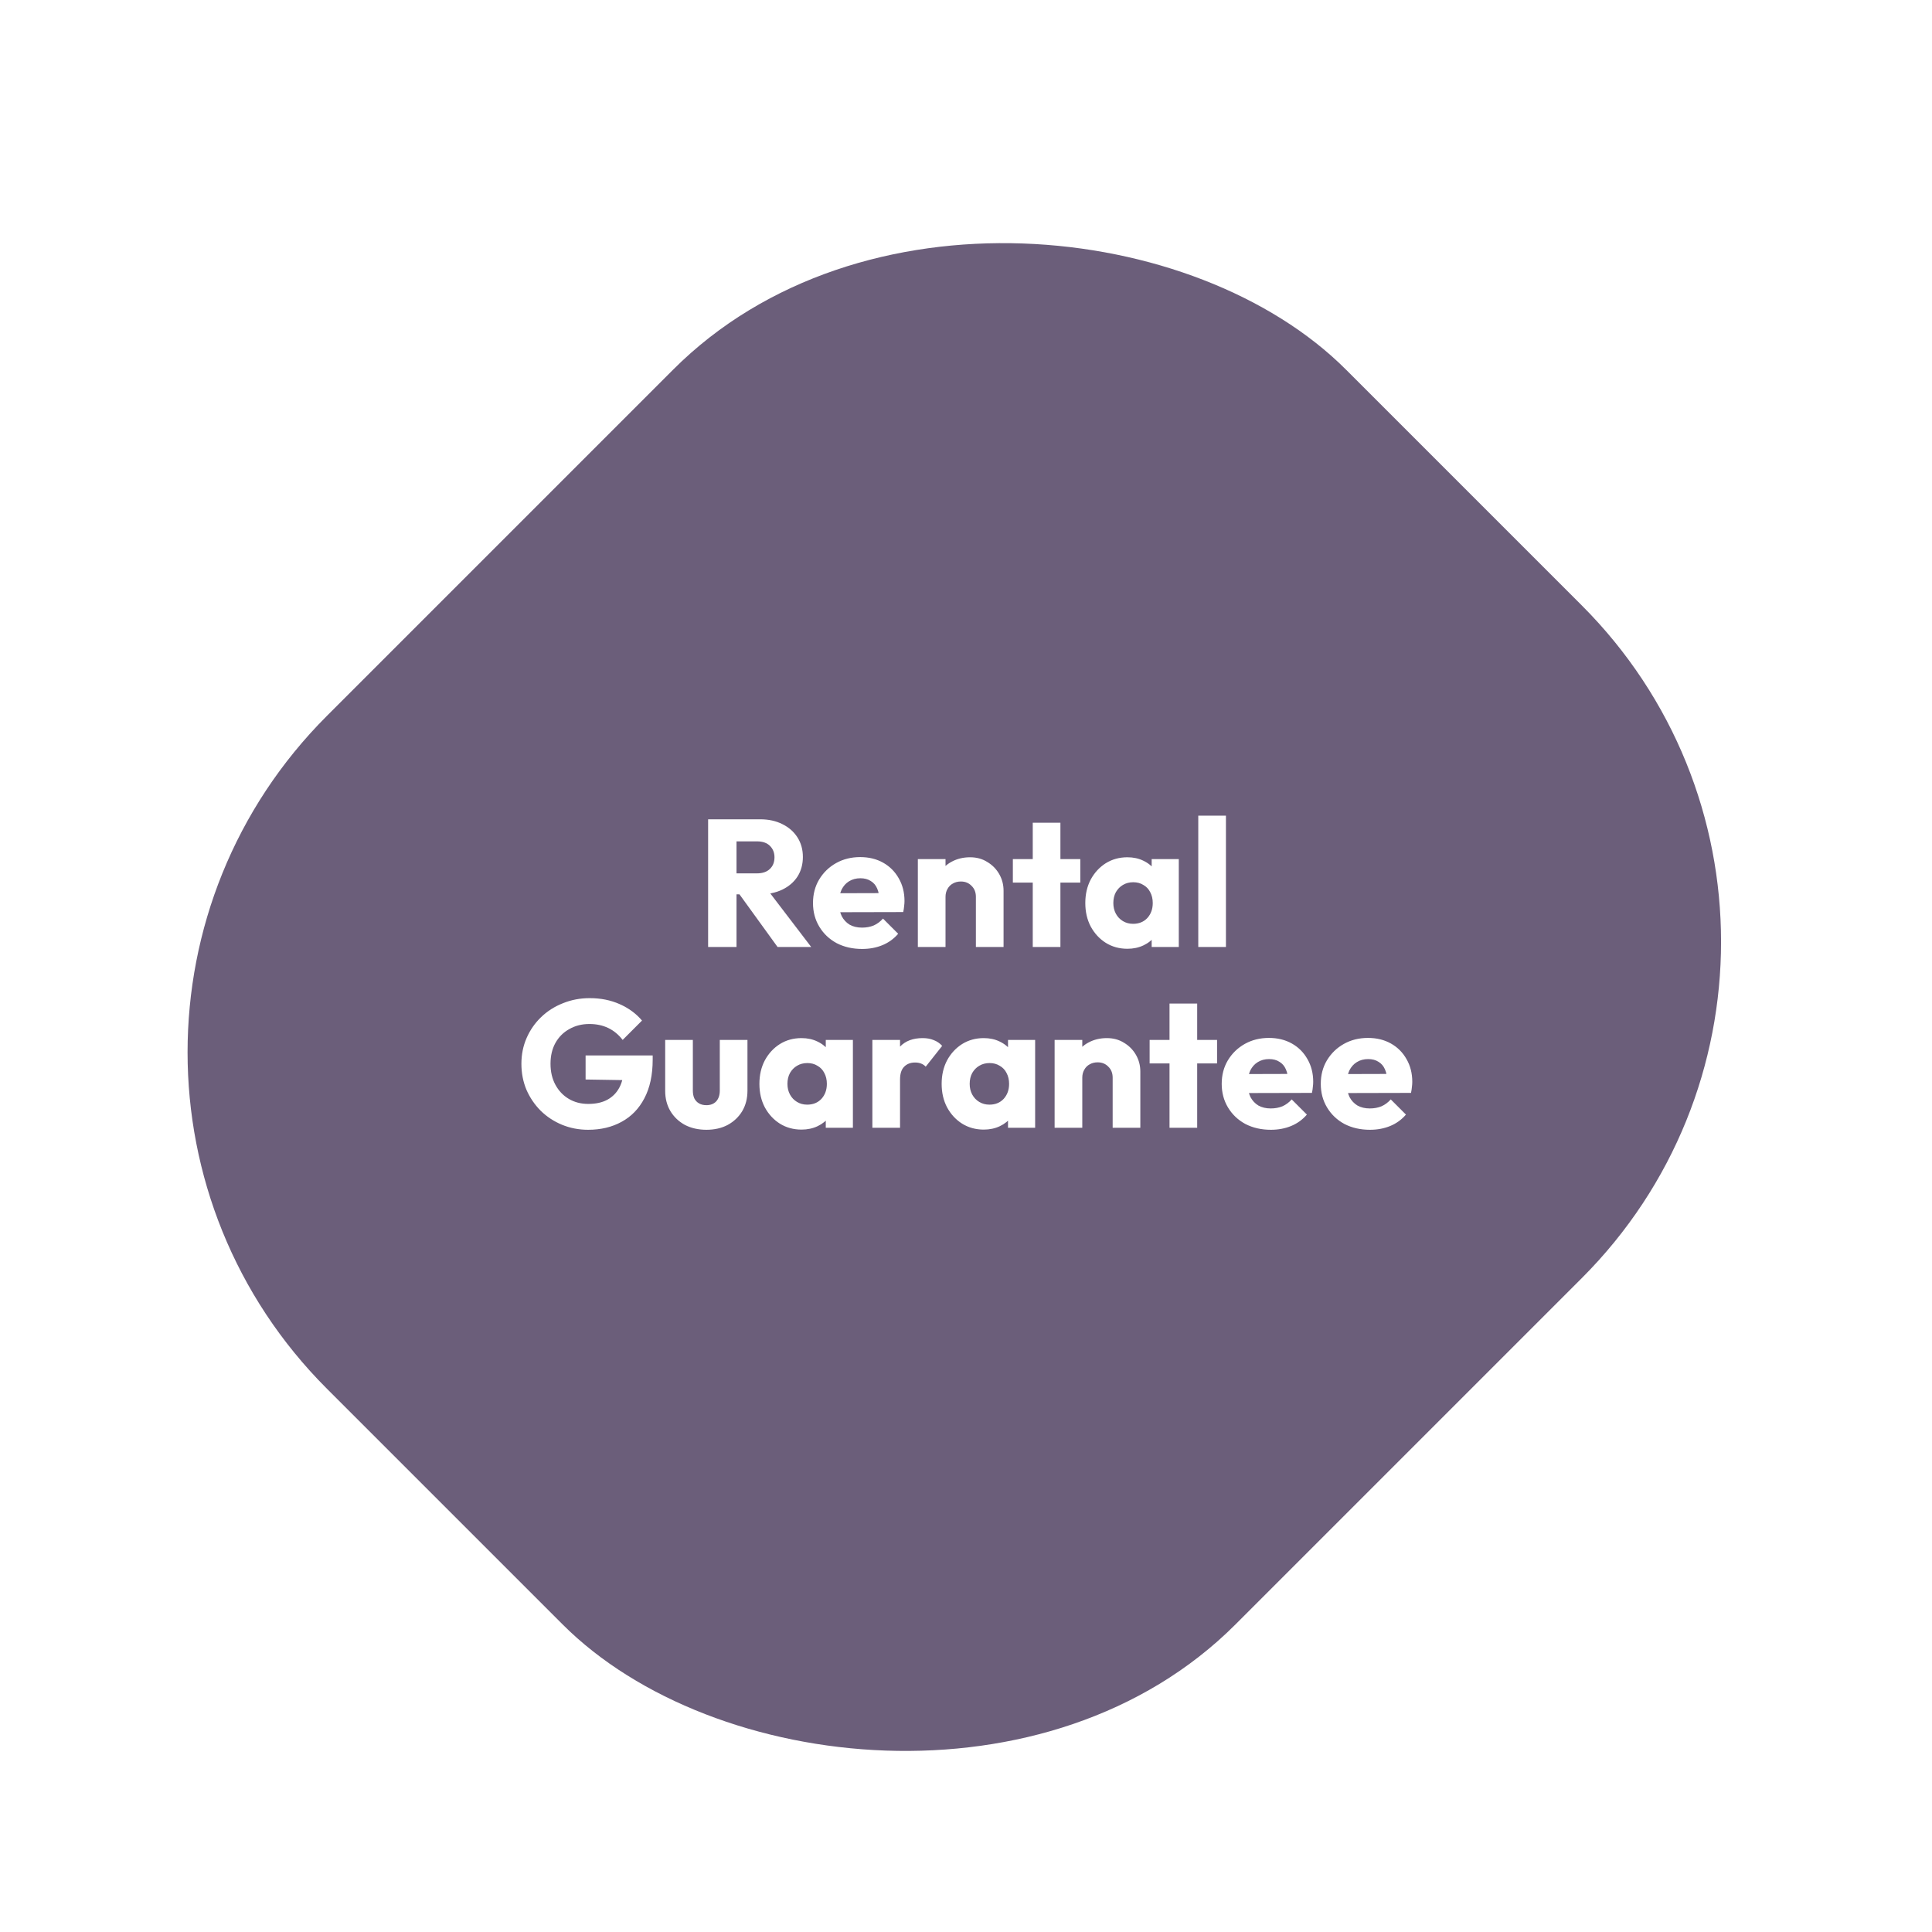 <svg width="406" height="406" viewBox="0 0 406 406" fill="none" xmlns="http://www.w3.org/2000/svg">
<g filter="url(#filter0_dii_1170_338)">
<rect width="302.909" height="270.057" rx="100" transform="matrix(0.707 -0.707 0.707 0.707 0 214.135)" fill="#6B5E7A"/>
</g>
<path d="M153.368 187.942V183.534H159.03C160.22 183.534 161.132 183.23 161.766 182.622C162.424 182.014 162.754 181.191 162.754 180.152C162.754 179.189 162.437 178.391 161.804 177.758C161.17 177.125 160.258 176.808 159.068 176.808H153.368V172.172H159.752C161.525 172.172 163.083 172.514 164.426 173.198C165.768 173.857 166.82 174.781 167.58 175.972C168.34 177.163 168.72 178.531 168.72 180.076C168.72 181.647 168.34 183.027 167.58 184.218C166.82 185.383 165.756 186.295 164.388 186.954C163.02 187.613 161.411 187.942 159.562 187.942H153.368ZM148.808 199V172.172H154.774V199H148.808ZM163.4 199L155.04 187.448L160.512 185.966L170.468 199H163.4ZM181.183 199.418C179.181 199.418 177.395 199.013 175.825 198.202C174.279 197.366 173.063 196.213 172.177 194.744C171.29 193.275 170.847 191.615 170.847 189.766C170.847 187.917 171.277 186.27 172.139 184.826C173.025 183.357 174.216 182.204 175.711 181.368C177.205 180.532 178.89 180.114 180.765 180.114C182.589 180.114 184.197 180.507 185.591 181.292C186.984 182.077 188.073 183.167 188.859 184.56C189.669 185.953 190.075 187.549 190.075 189.348C190.075 189.677 190.049 190.032 189.999 190.412C189.973 190.767 189.91 191.185 189.809 191.666L173.887 191.704V187.714L187.339 187.676L184.831 189.348C184.805 188.284 184.641 187.41 184.337 186.726C184.033 186.017 183.577 185.485 182.969 185.13C182.386 184.75 181.664 184.56 180.803 184.56C179.891 184.56 179.093 184.775 178.409 185.206C177.75 185.611 177.231 186.194 176.851 186.954C176.496 187.714 176.319 188.639 176.319 189.728C176.319 190.817 176.509 191.755 176.889 192.54C177.294 193.3 177.851 193.895 178.561 194.326C179.295 194.731 180.157 194.934 181.145 194.934C182.057 194.934 182.88 194.782 183.615 194.478C184.349 194.149 184.995 193.667 185.553 193.034L188.745 196.226C187.833 197.29 186.731 198.088 185.439 198.62C184.147 199.152 182.728 199.418 181.183 199.418ZM205.079 199V188.474C205.079 187.511 204.775 186.739 204.167 186.156C203.584 185.548 202.837 185.244 201.925 185.244C201.292 185.244 200.734 185.383 200.253 185.662C199.772 185.915 199.392 186.295 199.113 186.802C198.834 187.283 198.695 187.841 198.695 188.474L196.453 187.372C196.453 185.928 196.77 184.661 197.403 183.572C198.036 182.483 198.91 181.647 200.025 181.064C201.165 180.456 202.444 180.152 203.863 180.152C205.231 180.152 206.434 180.481 207.473 181.14C208.537 181.773 209.373 182.622 209.981 183.686C210.589 184.75 210.893 185.915 210.893 187.182V199H205.079ZM192.881 199V180.532H198.695V199H192.881ZM217.027 199V172.894H222.841V199H217.027ZM212.847 185.472V180.532H227.021V185.472H212.847ZM236.925 199.38C235.228 199.38 233.708 198.962 232.365 198.126C231.048 197.29 229.997 196.15 229.211 194.706C228.451 193.262 228.071 191.615 228.071 189.766C228.071 187.917 228.451 186.27 229.211 184.826C229.997 183.382 231.048 182.242 232.365 181.406C233.708 180.57 235.228 180.152 236.925 180.152C238.167 180.152 239.281 180.393 240.269 180.874C241.283 181.355 242.106 182.027 242.739 182.888C243.373 183.724 243.727 184.687 243.803 185.776V193.756C243.727 194.845 243.373 195.821 242.739 196.682C242.131 197.518 241.321 198.177 240.307 198.658C239.294 199.139 238.167 199.38 236.925 199.38ZM238.103 194.136C239.345 194.136 240.345 193.731 241.105 192.92C241.865 192.084 242.245 191.033 242.245 189.766C242.245 188.905 242.068 188.145 241.713 187.486C241.384 186.827 240.903 186.321 240.269 185.966C239.661 185.586 238.952 185.396 238.141 185.396C237.331 185.396 236.609 185.586 235.975 185.966C235.367 186.321 234.873 186.827 234.493 187.486C234.139 188.145 233.961 188.905 233.961 189.766C233.961 190.602 234.139 191.349 234.493 192.008C234.848 192.667 235.342 193.186 235.975 193.566C236.609 193.946 237.318 194.136 238.103 194.136ZM242.017 199V194.022L242.891 189.538L242.017 185.054V180.532H247.717V199H242.017ZM251.811 199V171.412H257.625V199H251.811ZM123.592 237.418C121.641 237.418 119.804 237.063 118.082 236.354C116.384 235.645 114.902 234.669 113.636 233.428C112.369 232.161 111.368 230.692 110.634 229.02C109.924 227.323 109.57 225.499 109.57 223.548C109.57 221.597 109.937 219.786 110.672 218.114C111.406 216.442 112.42 214.985 113.712 213.744C115.029 212.477 116.562 211.502 118.31 210.818C120.058 210.109 121.932 209.754 123.934 209.754C126.239 209.754 128.329 210.172 130.204 211.008C132.104 211.844 133.674 212.997 134.916 214.466L130.85 218.532C129.988 217.417 128.975 216.581 127.81 216.024C126.644 215.467 125.327 215.188 123.858 215.188C122.287 215.188 120.881 215.543 119.64 216.252C118.398 216.936 117.423 217.911 116.714 219.178C116.03 220.419 115.688 221.876 115.688 223.548C115.688 225.22 116.03 226.689 116.714 227.956C117.398 229.223 118.335 230.211 119.526 230.92C120.716 231.629 122.084 231.984 123.63 231.984C125.2 231.984 126.53 231.693 127.62 231.11C128.734 230.502 129.583 229.641 130.166 228.526C130.774 227.386 131.078 226.005 131.078 224.384L135.03 227.044L123.06 226.854V221.8H137.158V222.674C137.158 225.891 136.575 228.602 135.41 230.806C134.27 232.985 132.674 234.631 130.622 235.746C128.595 236.861 126.252 237.418 123.592 237.418ZM148.449 237.418C146.752 237.418 145.245 237.076 143.927 236.392C142.635 235.683 141.622 234.72 140.887 233.504C140.153 232.263 139.785 230.844 139.785 229.248V218.532H145.599V229.172C145.599 229.805 145.701 230.35 145.903 230.806C146.131 231.262 146.461 231.617 146.891 231.87C147.322 232.123 147.841 232.25 148.449 232.25C149.311 232.25 149.995 231.984 150.501 231.452C151.008 230.895 151.261 230.135 151.261 229.172V218.532H157.075V229.21C157.075 230.831 156.708 232.263 155.973 233.504C155.239 234.72 154.225 235.683 152.933 236.392C151.641 237.076 150.147 237.418 148.449 237.418ZM168.44 237.38C166.742 237.38 165.222 236.962 163.88 236.126C162.562 235.29 161.511 234.15 160.726 232.706C159.966 231.262 159.586 229.615 159.586 227.766C159.586 225.917 159.966 224.27 160.726 222.826C161.511 221.382 162.562 220.242 163.88 219.406C165.222 218.57 166.742 218.152 168.44 218.152C169.681 218.152 170.796 218.393 171.784 218.874C172.797 219.355 173.62 220.027 174.254 220.888C174.887 221.724 175.242 222.687 175.318 223.776V231.756C175.242 232.845 174.887 233.821 174.254 234.682C173.646 235.518 172.835 236.177 171.822 236.658C170.808 237.139 169.681 237.38 168.44 237.38ZM169.618 232.136C170.859 232.136 171.86 231.731 172.62 230.92C173.38 230.084 173.76 229.033 173.76 227.766C173.76 226.905 173.582 226.145 173.228 225.486C172.898 224.827 172.417 224.321 171.784 223.966C171.176 223.586 170.466 223.396 169.656 223.396C168.845 223.396 168.123 223.586 167.49 223.966C166.882 224.321 166.388 224.827 166.008 225.486C165.653 226.145 165.476 226.905 165.476 227.766C165.476 228.602 165.653 229.349 166.008 230.008C166.362 230.667 166.856 231.186 167.49 231.566C168.123 231.946 168.832 232.136 169.618 232.136ZM173.532 237V232.022L174.406 227.538L173.532 223.054V218.532H179.232V237H173.532ZM183.325 237V218.532H189.139V237H183.325ZM189.139 226.854L186.707 224.954C187.189 222.801 187.999 221.129 189.139 219.938C190.279 218.747 191.863 218.152 193.889 218.152C194.776 218.152 195.549 218.291 196.207 218.57C196.891 218.823 197.487 219.229 197.993 219.786L194.535 224.156C194.282 223.877 193.965 223.662 193.585 223.51C193.205 223.358 192.775 223.282 192.293 223.282C191.331 223.282 190.558 223.586 189.975 224.194C189.418 224.777 189.139 225.663 189.139 226.854ZM206.737 237.38C205.039 237.38 203.519 236.962 202.177 236.126C200.859 235.29 199.808 234.15 199.023 232.706C198.263 231.262 197.883 229.615 197.883 227.766C197.883 225.917 198.263 224.27 199.023 222.826C199.808 221.382 200.859 220.242 202.177 219.406C203.519 218.57 205.039 218.152 206.737 218.152C207.978 218.152 209.093 218.393 210.081 218.874C211.094 219.355 211.917 220.027 212.551 220.888C213.184 221.724 213.539 222.687 213.615 223.776V231.756C213.539 232.845 213.184 233.821 212.551 234.682C211.943 235.518 211.132 236.177 210.119 236.658C209.105 237.139 207.978 237.38 206.737 237.38ZM207.915 232.136C209.156 232.136 210.157 231.731 210.917 230.92C211.677 230.084 212.057 229.033 212.057 227.766C212.057 226.905 211.879 226.145 211.525 225.486C211.195 224.827 210.714 224.321 210.081 223.966C209.473 223.586 208.763 223.396 207.953 223.396C207.142 223.396 206.42 223.586 205.787 223.966C205.179 224.321 204.685 224.827 204.305 225.486C203.95 226.145 203.773 226.905 203.773 227.766C203.773 228.602 203.95 229.349 204.305 230.008C204.659 230.667 205.153 231.186 205.787 231.566C206.42 231.946 207.129 232.136 207.915 232.136ZM211.829 237V232.022L212.703 227.538L211.829 223.054V218.532H217.529V237H211.829ZM233.82 237V226.474C233.82 225.511 233.516 224.739 232.908 224.156C232.326 223.548 231.578 223.244 230.666 223.244C230.033 223.244 229.476 223.383 228.994 223.662C228.513 223.915 228.133 224.295 227.854 224.802C227.576 225.283 227.436 225.841 227.436 226.474L225.194 225.372C225.194 223.928 225.511 222.661 226.144 221.572C226.778 220.483 227.652 219.647 228.766 219.064C229.906 218.456 231.186 218.152 232.604 218.152C233.972 218.152 235.176 218.481 236.214 219.14C237.278 219.773 238.114 220.622 238.722 221.686C239.33 222.75 239.634 223.915 239.634 225.182V237H233.82ZM221.622 237V218.532H227.436V237H221.622ZM245.768 237V210.894H251.582V237H245.768ZM241.588 223.472V218.532H255.762V223.472H241.588ZM267.072 237.418C265.071 237.418 263.285 237.013 261.714 236.202C260.169 235.366 258.953 234.213 258.066 232.744C257.18 231.275 256.736 229.615 256.736 227.766C256.736 225.917 257.167 224.27 258.028 222.826C258.915 221.357 260.106 220.204 261.6 219.368C263.095 218.532 264.78 218.114 266.654 218.114C268.478 218.114 270.087 218.507 271.48 219.292C272.874 220.077 273.963 221.167 274.748 222.56C275.559 223.953 275.964 225.549 275.964 227.348C275.964 227.677 275.939 228.032 275.888 228.412C275.863 228.767 275.8 229.185 275.698 229.666L259.776 229.704V225.714L273.228 225.676L270.72 227.348C270.695 226.284 270.53 225.41 270.226 224.726C269.922 224.017 269.466 223.485 268.858 223.13C268.276 222.75 267.554 222.56 266.692 222.56C265.78 222.56 264.982 222.775 264.298 223.206C263.64 223.611 263.12 224.194 262.74 224.954C262.386 225.714 262.208 226.639 262.208 227.728C262.208 228.817 262.398 229.755 262.778 230.54C263.184 231.3 263.741 231.895 264.45 232.326C265.185 232.731 266.046 232.934 267.034 232.934C267.946 232.934 268.77 232.782 269.504 232.478C270.239 232.149 270.885 231.667 271.442 231.034L274.634 234.226C273.722 235.29 272.62 236.088 271.328 236.62C270.036 237.152 268.618 237.418 267.072 237.418ZM287.891 237.418C285.889 237.418 284.103 237.013 282.533 236.202C280.987 235.366 279.771 234.213 278.885 232.744C277.998 231.275 277.555 229.615 277.555 227.766C277.555 225.917 277.985 224.27 278.847 222.826C279.733 221.357 280.924 220.204 282.419 219.368C283.913 218.532 285.598 218.114 287.473 218.114C289.297 218.114 290.905 218.507 292.299 219.292C293.692 220.077 294.781 221.167 295.567 222.56C296.377 223.953 296.783 225.549 296.783 227.348C296.783 227.677 296.757 228.032 296.707 228.412C296.681 228.767 296.618 229.185 296.517 229.666L280.595 229.704V225.714L294.047 225.676L291.539 227.348C291.513 226.284 291.349 225.41 291.045 224.726C290.741 224.017 290.285 223.485 289.677 223.13C289.094 222.75 288.372 222.56 287.511 222.56C286.599 222.56 285.801 222.775 285.117 223.206C284.458 223.611 283.939 224.194 283.559 224.954C283.204 225.714 283.027 226.639 283.027 227.728C283.027 228.817 283.217 229.755 283.597 230.54C284.002 231.3 284.559 231.895 285.269 232.326C286.003 232.731 286.865 232.934 287.853 232.934C288.765 232.934 289.588 232.782 290.323 232.478C291.057 232.149 291.703 231.667 292.261 231.034L295.453 234.226C294.541 235.29 293.439 236.088 292.147 236.62C290.855 237.152 289.436 237.418 287.891 237.418Z" fill="white"/>
<defs>
<filter id="filter0_dii_1170_338" x="38.432" y="34.411" width="334.387" height="341.224" filterUnits="userSpaceOnUse" color-interpolation-filters="sRGB">
<feFlood flood-opacity="0" result="BackgroundImageFix"/>
<feColorMatrix in="SourceAlpha" type="matrix" values="0 0 0 0 0 0 0 0 0 0 0 0 0 0 0 0 0 0 127 0" result="hardAlpha"/>
<feOffset dx="3" dy="6"/>
<feGaussianBlur stdDeviation="3"/>
<feComposite in2="hardAlpha" operator="out"/>
<feColorMatrix type="matrix" values="0 0 0 0 0.087 0 0 0 0 0.087 0 0 0 0 0.087 0 0 0 0.1 0"/>
<feBlend mode="normal" in2="BackgroundImageFix" result="effect1_dropShadow_1170_338"/>
<feBlend mode="normal" in="SourceGraphic" in2="effect1_dropShadow_1170_338" result="shape"/>
<feColorMatrix in="SourceAlpha" type="matrix" values="0 0 0 0 0 0 0 0 0 0 0 0 0 0 0 0 0 0 127 0" result="hardAlpha"/>
<feMorphology radius="2" operator="erode" in="SourceAlpha" result="effect2_innerShadow_1170_338"/>
<feOffset dx="-3" dy="8"/>
<feGaussianBlur stdDeviation="6"/>
<feComposite in2="hardAlpha" operator="arithmetic" k2="-1" k3="1"/>
<feColorMatrix type="matrix" values="0 0 0 0 0.368 0 0 0 0 0.311 0 0 0 0 0.433 0 0 0 1 0"/>
<feBlend mode="normal" in2="shape" result="effect2_innerShadow_1170_338"/>
<feColorMatrix in="SourceAlpha" type="matrix" values="0 0 0 0 0 0 0 0 0 0 0 0 0 0 0 0 0 0 127 0" result="hardAlpha"/>
<feOffset dx="-2" dy="-7"/>
<feGaussianBlur stdDeviation="7"/>
<feComposite in2="hardAlpha" operator="arithmetic" k2="-1" k3="1"/>
<feColorMatrix type="matrix" values="0 0 0 0 0.666 0 0 0 0 0.594 0 0 0 0 0.75 0 0 0 0.5 0"/>
<feBlend mode="normal" in2="effect2_innerShadow_1170_338" result="effect3_innerShadow_1170_338"/>
</filter>
</defs>
</svg>
